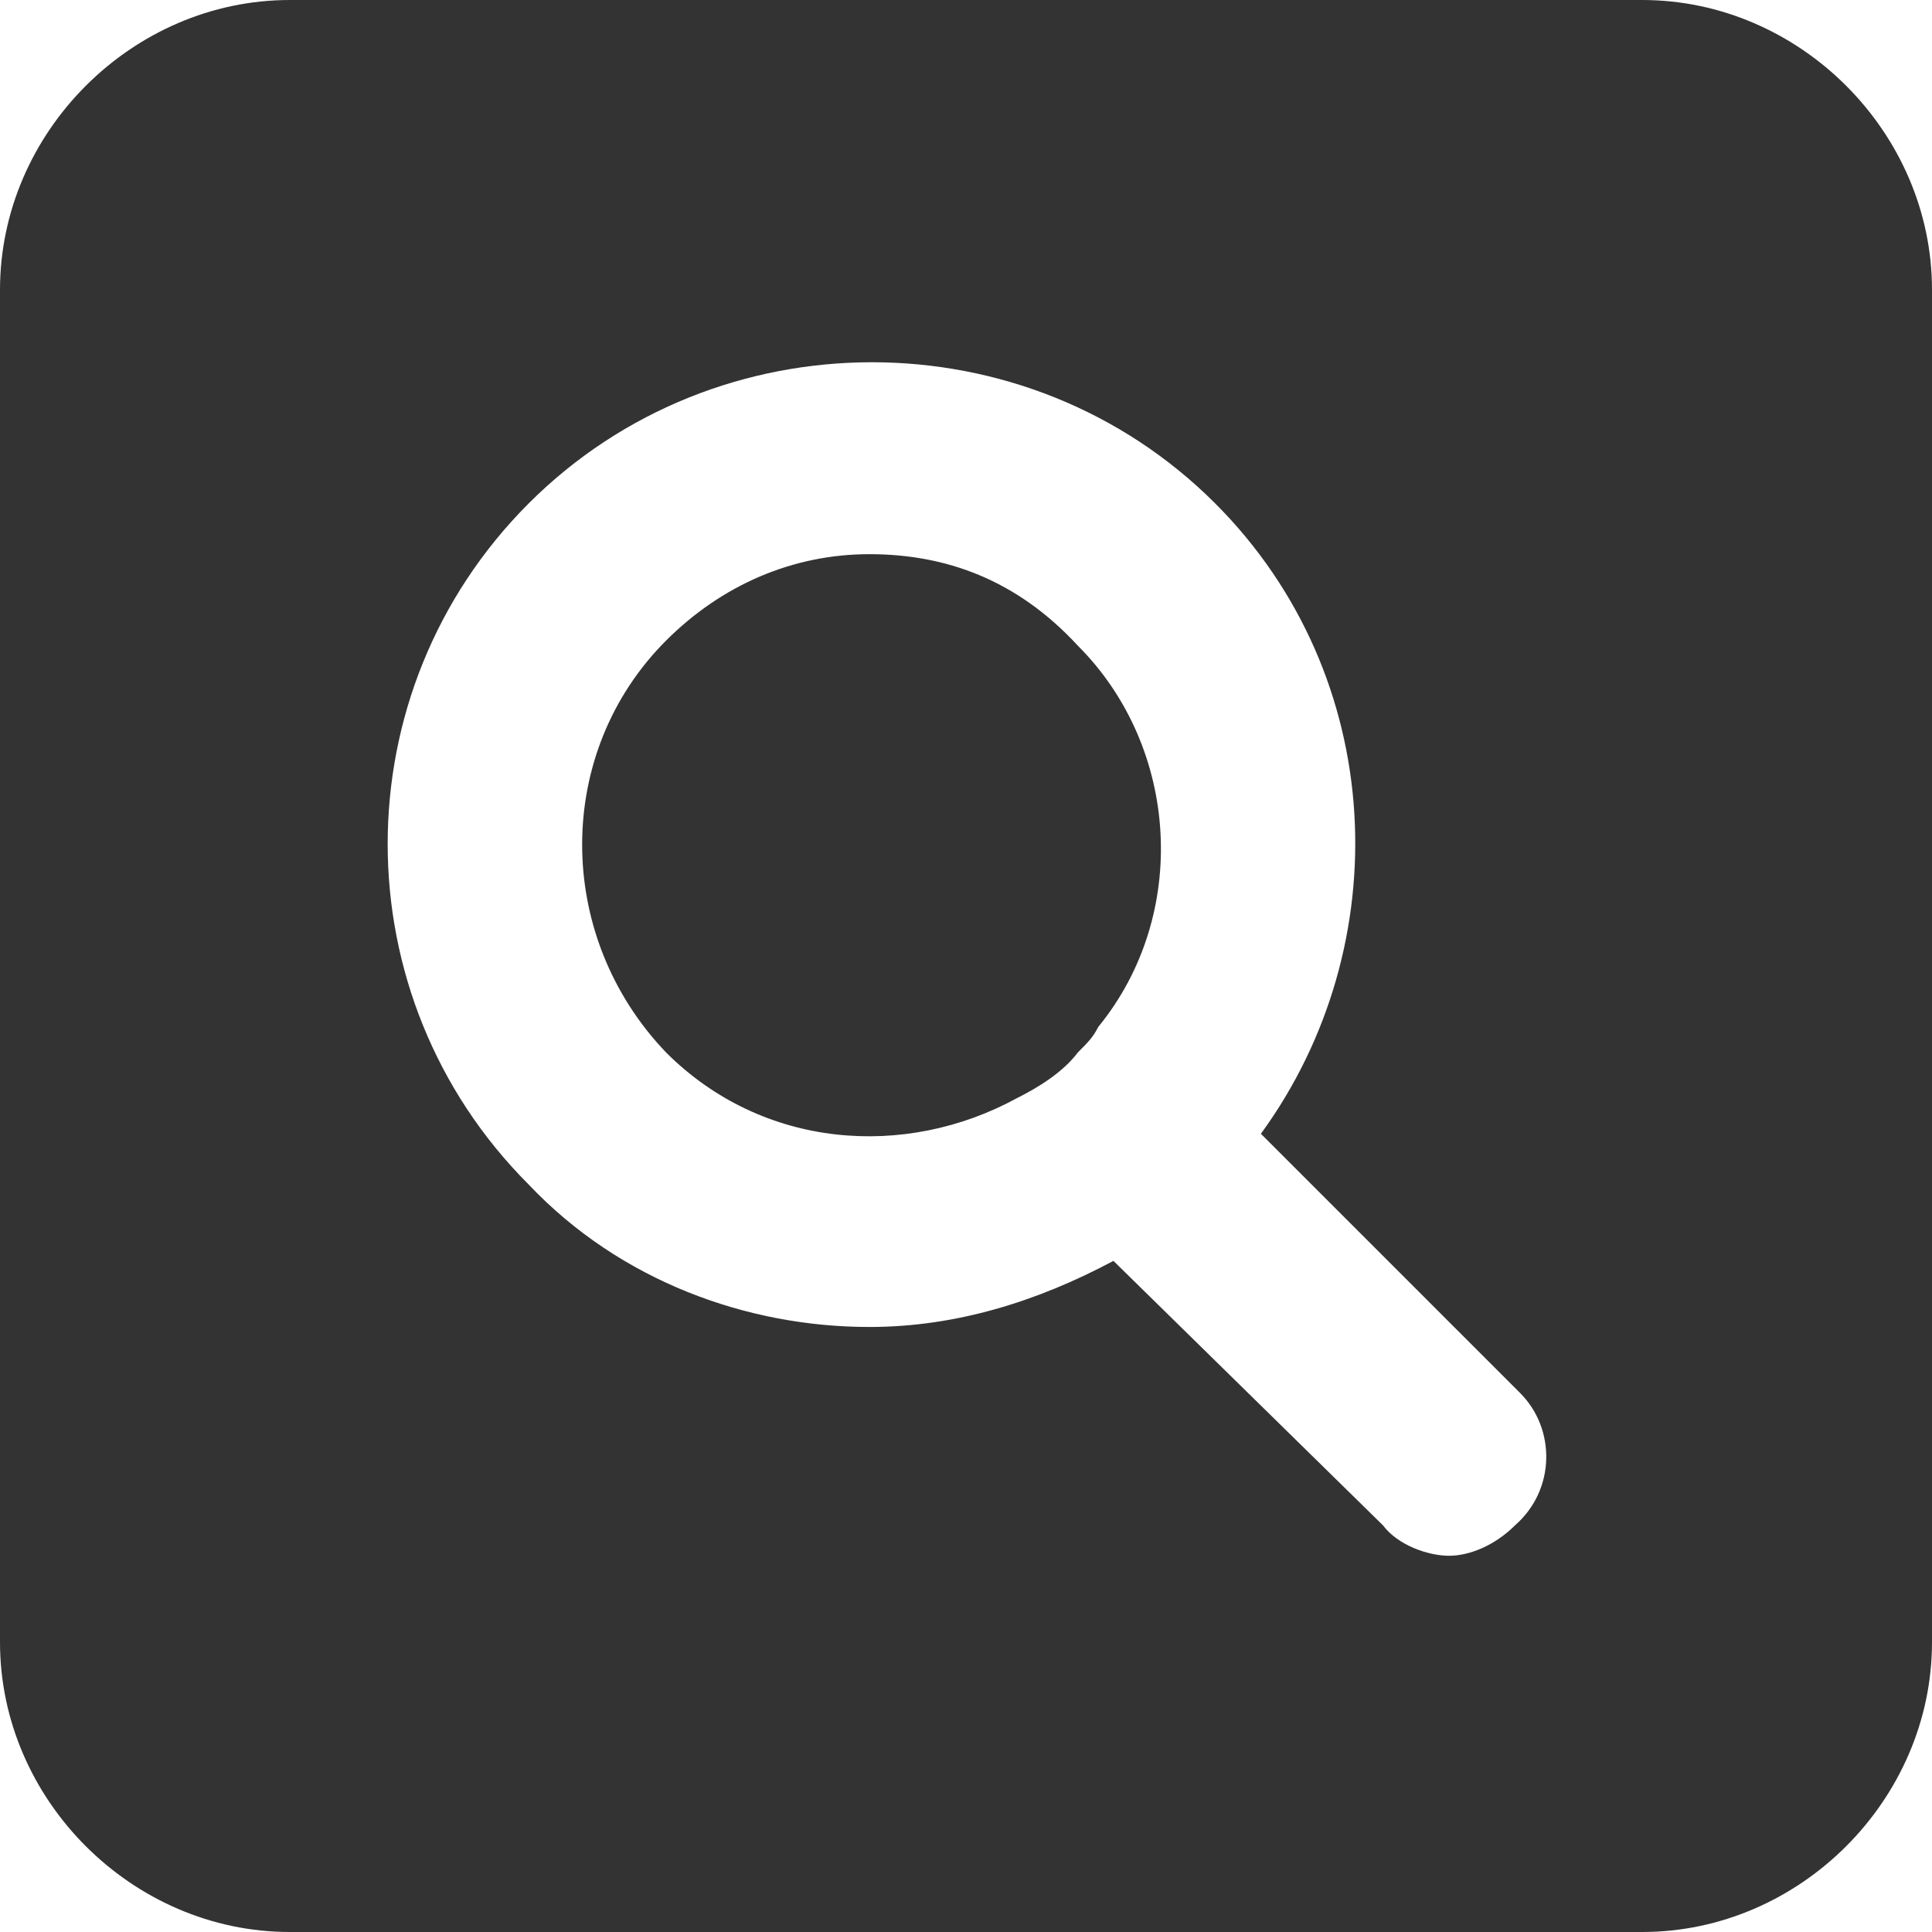 <?xml version="1.0" encoding="utf-8"?>
<!-- Generator: Adobe Illustrator 25.4.2, SVG Export Plug-In . SVG Version: 6.00 Build 0)  -->
<svg version="1.1" id="레이어_1" xmlns="http://www.w3.org/2000/svg" xmlns:xlink="http://www.w3.org/1999/xlink" x="0px"
	 y="0px" viewBox="0 0 38 38" style="enable-background:new 0 0 38 38;" xml:space="preserve">
<style type="text/css">
	.st0{fill:#333333;}
</style>
<g>
	<path class="st0" d="M17.1,10.9c-1.5,0-2.9,0.6-4,1.7c-2.2,2.2-2.2,5.8,0,8.1c1.9,1.9,4.7,2.1,6.9,0.9c0.4-0.2,0.9-0.5,1.2-0.9
		c0.2-0.2,0.3-0.3,0.4-0.5c1.8-2.2,1.6-5.5-0.4-7.5C20,11.4,18.6,10.9,17.1,10.9z"/>
	<path class="st0" d="M32.3,0H5.7C2.6,0,0,2.6,0,5.7v26.6C0,35.4,2.6,38,5.7,38h26.6c3.1,0,5.7-2.6,5.7-5.7V5.7
		C38,2.6,35.4,0,32.3,0z M29.8,30c-0.4,0.4-0.9,0.6-1.3,0.6s-1-0.2-1.3-0.6l-5.3-5.2c-1.5,0.8-3.1,1.3-4.8,1.3
		c-2.4,0-4.9-0.9-6.7-2.8c-3.7-3.7-3.7-9.7,0-13.4s9.8-3.7,13.5,0c3.4,3.4,3.6,8.7,0.9,12.4l5.1,5.1C30.6,28.1,30.6,29.3,29.8,30z"
		/>
</g>
</svg>
